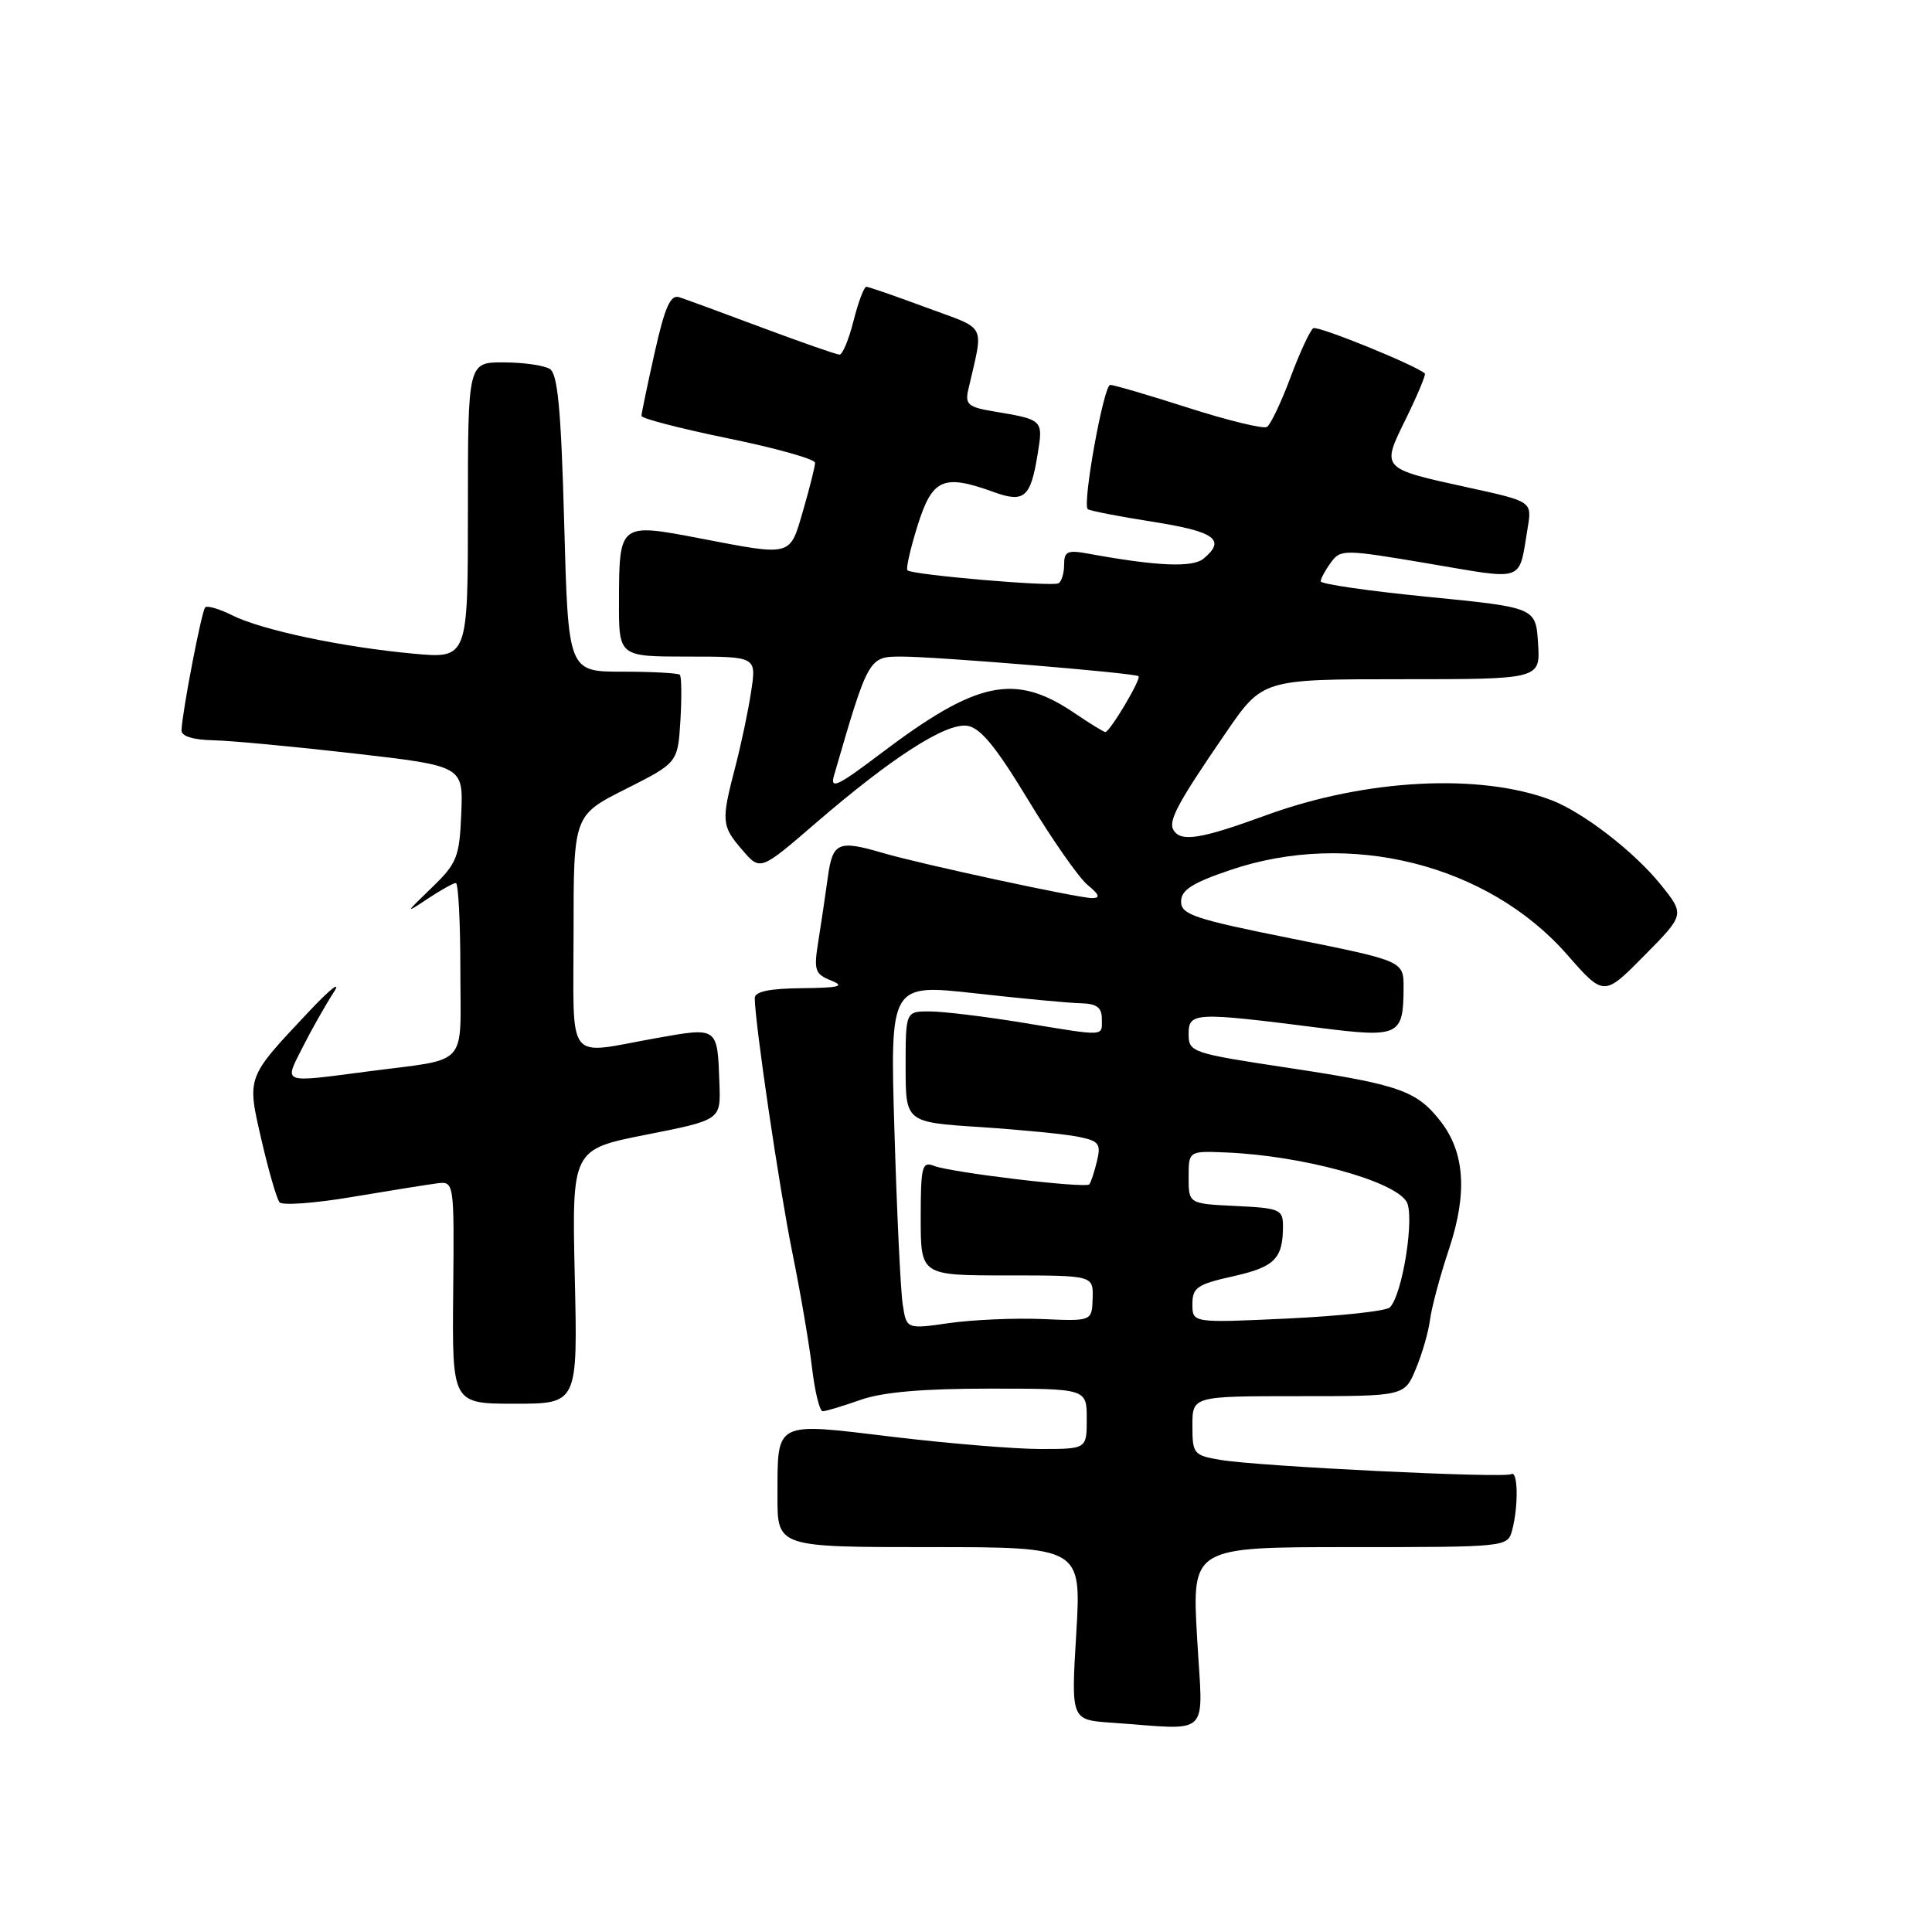 <?xml version="1.0" encoding="UTF-8" standalone="no"?>
<!DOCTYPE svg PUBLIC "-//W3C//DTD SVG 1.1//EN" "http://www.w3.org/Graphics/SVG/1.1/DTD/svg11.dtd" >
<svg xmlns="http://www.w3.org/2000/svg" xmlns:xlink="http://www.w3.org/1999/xlink" version="1.1" viewBox="0 0 256 256">
 <g >
 <path fill="currentColor"
d=" M 158.62 217.00 C 157.94 205.00 157.94 205.00 178.86 205.00 C 199.70 205.00 199.77 204.99 200.37 202.75 C 201.22 199.57 201.14 194.80 200.25 195.33 C 199.32 195.89 166.89 194.31 161.75 193.45 C 158.16 192.85 158.00 192.65 158.00 188.91 C 158.00 185.00 158.00 185.00 172.05 185.00 C 186.10 185.00 186.10 185.00 187.61 181.38 C 188.44 179.39 189.29 176.45 189.49 174.84 C 189.70 173.23 190.83 169.00 192.02 165.45 C 194.47 158.07 194.09 152.66 190.84 148.52 C 187.70 144.53 185.39 143.72 171.00 141.54 C 157.82 139.55 157.50 139.44 157.50 137.00 C 157.50 134.13 158.29 134.09 174.82 136.19 C 185.37 137.53 185.96 137.26 185.98 130.92 C 186.00 127.34 186.00 127.34 171.25 124.38 C 158.26 121.78 156.50 121.19 156.50 119.46 C 156.50 117.94 157.96 117.00 163.00 115.29 C 178.79 109.91 197.14 114.51 207.64 126.48 C 212.52 132.05 212.52 132.05 217.88 126.62 C 223.25 121.19 223.25 121.19 220.05 117.21 C 216.56 112.87 209.76 107.62 205.56 106.02 C 196.09 102.42 180.94 103.22 167.83 108.00 C 159.11 111.19 156.49 111.61 155.50 110.00 C 154.76 108.80 156.01 106.45 162.40 97.14 C 167.29 90.00 167.29 90.00 185.70 90.00 C 204.11 90.00 204.11 90.00 203.80 85.25 C 203.50 80.50 203.50 80.50 189.25 79.09 C 181.41 78.32 175.00 77.39 175.00 77.03 C 175.00 76.68 175.60 75.56 176.34 74.55 C 177.64 72.77 178.04 72.77 189.33 74.68 C 202.26 76.87 201.20 77.25 202.42 69.98 C 203.01 66.45 203.01 66.45 194.64 64.62 C 182.87 62.04 183.00 62.18 186.32 55.43 C 187.84 52.31 188.96 49.64 188.80 49.49 C 187.60 48.39 174.62 43.12 174.02 43.49 C 173.60 43.75 172.24 46.68 171.00 50.00 C 169.76 53.32 168.35 56.28 167.88 56.57 C 167.41 56.86 162.74 55.73 157.50 54.05 C 152.26 52.37 147.59 51.00 147.11 51.00 C 146.25 51.00 143.40 66.73 144.13 67.46 C 144.34 67.67 148.22 68.43 152.76 69.14 C 161.00 70.44 162.49 71.52 159.48 74.02 C 158.02 75.23 153.34 75.03 144.25 73.37 C 141.44 72.85 141.00 73.05 141.00 74.83 C 141.00 75.96 140.66 77.07 140.25 77.29 C 139.39 77.77 120.84 76.17 120.24 75.57 C 120.02 75.35 120.64 72.66 121.60 69.59 C 123.55 63.41 124.99 62.78 131.68 65.20 C 135.71 66.66 136.56 65.93 137.48 60.25 C 138.24 55.60 138.26 55.62 131.65 54.51 C 128.32 53.96 127.86 53.57 128.29 51.69 C 130.35 42.64 130.94 43.79 122.74 40.75 C 118.67 39.24 115.09 38.00 114.79 38.00 C 114.49 38.00 113.73 40.02 113.10 42.50 C 112.48 44.98 111.64 46.99 111.24 46.99 C 110.83 46.98 106.22 45.37 101.00 43.42 C 95.78 41.46 90.83 39.65 90.00 39.38 C 88.84 39.01 88.10 40.68 86.75 46.70 C 85.79 50.99 85.00 54.78 85.00 55.11 C 85.00 55.45 90.17 56.79 96.50 58.09 C 102.83 59.38 108.00 60.84 108.00 61.32 C 108.00 61.80 107.29 64.62 106.43 67.60 C 104.62 73.82 105.07 73.70 92.67 71.32 C 82.06 69.29 82.04 69.31 82.02 79.75 C 82.00 87.00 82.00 87.00 91.11 87.00 C 100.23 87.00 100.23 87.00 99.54 91.56 C 99.17 94.07 98.22 98.59 97.43 101.61 C 95.55 108.84 95.59 109.42 98.37 112.64 C 100.74 115.40 100.74 115.40 108.07 109.08 C 118.18 100.36 125.32 95.77 128.16 96.17 C 129.90 96.42 131.96 98.93 136.24 106.00 C 139.40 111.22 142.94 116.29 144.10 117.25 C 145.70 118.57 145.84 119.00 144.69 119.00 C 142.88 119.00 122.02 114.50 117.01 113.03 C 111.05 111.28 110.33 111.59 109.69 116.25 C 109.37 118.59 108.80 122.41 108.43 124.74 C 107.81 128.57 107.98 129.06 110.12 129.92 C 112.02 130.68 111.24 130.89 106.25 130.94 C 101.95 130.98 100.00 131.39 100.01 132.25 C 100.03 135.59 103.26 157.46 104.98 165.93 C 106.05 171.20 107.23 178.09 107.60 181.25 C 107.97 184.41 108.61 187.00 109.01 187.00 C 109.42 187.00 111.66 186.32 114.00 185.50 C 116.93 184.46 122.24 184.00 131.13 184.00 C 144.00 184.00 144.00 184.00 144.00 188.00 C 144.00 192.00 144.00 192.00 137.85 192.00 C 134.47 192.00 125.64 191.27 118.23 190.38 C 102.49 188.48 103.04 188.20 103.02 198.25 C 103.00 205.00 103.00 205.00 123.15 205.00 C 143.29 205.00 143.29 205.00 142.61 216.45 C 141.92 227.89 141.92 227.89 147.21 228.26 C 160.73 229.20 159.39 230.53 158.62 217.00 Z  M 76.16 169.15 C 75.78 152.30 75.78 152.30 85.64 150.35 C 95.50 148.40 95.50 148.40 95.33 143.64 C 95.06 135.99 95.20 136.09 86.83 137.58 C 74.85 139.73 76.00 141.22 76.00 123.51 C 76.00 108.03 76.00 108.03 82.91 104.55 C 89.81 101.07 89.81 101.07 90.16 95.45 C 90.34 92.36 90.31 89.64 90.08 89.41 C 89.85 89.19 86.43 89.00 82.48 89.00 C 75.29 89.00 75.29 89.00 74.76 69.38 C 74.35 54.35 73.91 49.56 72.86 48.89 C 72.11 48.42 69.36 48.02 66.75 48.02 C 62.00 48.00 62.00 48.00 62.00 67.64 C 62.00 87.28 62.00 87.28 54.75 86.61 C 45.38 85.75 34.68 83.49 30.77 81.53 C 29.07 80.68 27.46 80.21 27.19 80.48 C 26.72 80.94 24.16 94.24 24.05 96.75 C 24.02 97.55 25.54 98.03 28.25 98.09 C 30.59 98.14 39.00 98.93 46.94 99.84 C 61.38 101.50 61.38 101.50 61.12 107.80 C 60.88 113.60 60.56 114.39 57.18 117.65 C 53.67 121.04 53.64 121.11 56.65 119.10 C 58.39 117.95 60.08 117.00 60.40 117.00 C 60.73 117.00 61.00 122.17 61.00 128.48 C 61.00 141.66 62.34 140.19 48.68 141.98 C 37.17 143.48 37.63 143.66 40.11 138.75 C 41.29 136.41 43.14 133.15 44.21 131.50 C 45.28 129.85 43.82 130.97 40.97 134.00 C 32.58 142.92 32.70 142.59 34.66 151.11 C 35.60 155.17 36.67 158.86 37.04 159.31 C 37.41 159.75 41.71 159.44 46.61 158.61 C 51.50 157.79 56.56 156.98 57.85 156.81 C 60.19 156.50 60.19 156.50 60.05 171.25 C 59.91 186.00 59.91 186.00 68.23 186.00 C 76.55 186.00 76.55 186.00 76.16 169.15 Z  M 119.61 172.81 C 119.33 170.99 118.84 160.69 118.52 149.93 C 117.93 130.37 117.93 130.37 129.22 131.62 C 135.42 132.32 141.74 132.91 143.25 132.94 C 145.31 132.99 146.00 133.50 146.00 135.00 C 146.00 137.38 146.68 137.35 135.50 135.51 C 130.55 134.70 125.04 134.03 123.25 134.02 C 120.00 134.00 120.00 134.00 120.00 141.35 C 120.00 148.70 120.00 148.70 129.85 149.34 C 135.27 149.70 141.11 150.27 142.84 150.62 C 145.63 151.18 145.91 151.54 145.35 153.87 C 145.00 155.32 144.55 156.69 144.34 156.93 C 143.85 157.50 126.01 155.37 123.75 154.48 C 122.18 153.86 122.00 154.55 122.00 161.39 C 122.00 169.00 122.00 169.00 133.43 169.00 C 144.87 169.00 144.87 169.00 144.78 172.03 C 144.69 175.07 144.69 175.07 138.10 174.78 C 134.47 174.63 128.94 174.87 125.81 175.31 C 120.11 176.13 120.11 176.13 119.61 172.81 Z  M 158.00 172.81 C 158.00 170.61 158.63 170.18 163.41 169.11 C 168.91 167.88 170.00 166.78 170.00 162.47 C 170.00 160.26 169.58 160.08 163.75 159.80 C 157.50 159.50 157.50 159.50 157.50 156.00 C 157.50 152.50 157.50 152.50 162.50 152.71 C 172.52 153.13 184.60 156.42 186.36 159.20 C 187.50 161.02 185.86 171.54 184.16 173.24 C 183.68 173.72 177.60 174.38 170.65 174.71 C 158.00 175.30 158.00 175.30 158.00 172.81 Z  M 110.51 102.76 C 115.07 87.06 115.10 87.00 119.45 87.00 C 124.13 87.00 150.32 89.17 150.86 89.60 C 151.27 89.93 147.06 97.00 146.46 97.00 C 146.26 97.00 144.45 95.89 142.44 94.53 C 134.48 89.12 129.50 90.16 116.62 99.91 C 110.98 104.18 109.97 104.65 110.51 102.76 Z "/>
</g>
</svg>